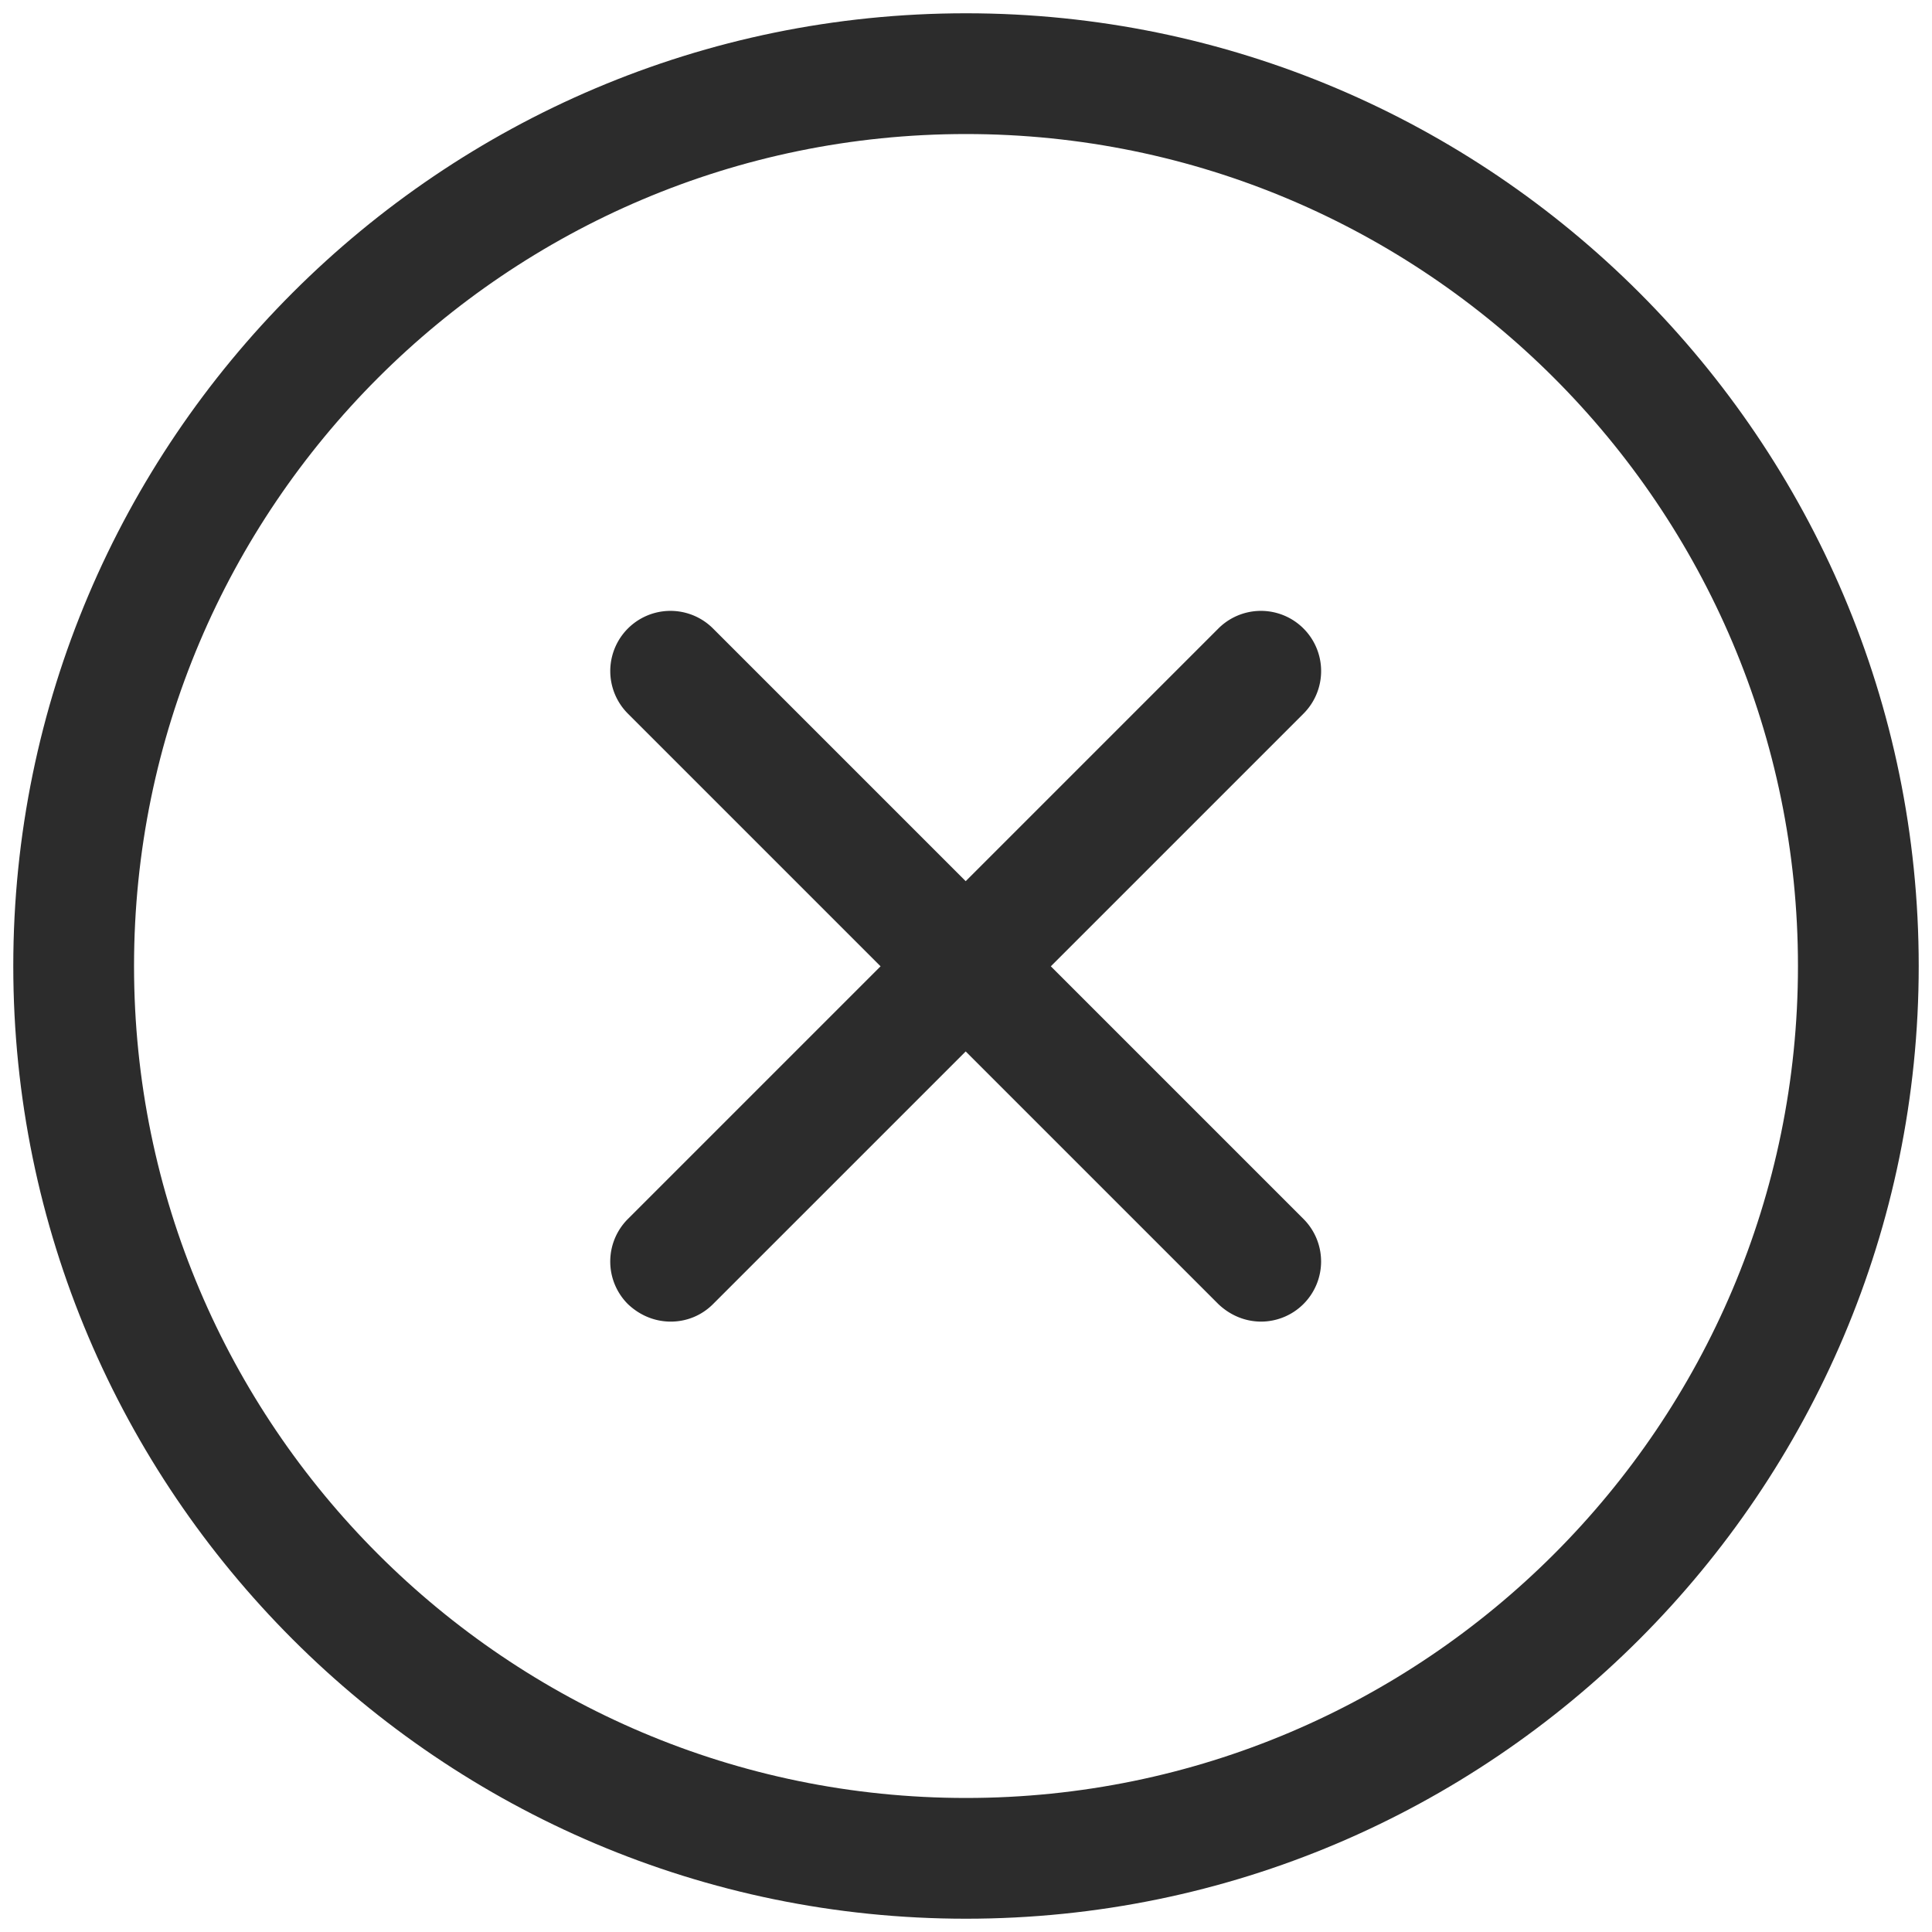 <?xml version="1.0" standalone="no"?><!DOCTYPE svg PUBLIC "-//W3C//DTD SVG 1.1//EN" "http://www.w3.org/Graphics/SVG/1.1/DTD/svg11.dtd"><svg t="1711356333496" class="icon" viewBox="0 0 1024 1024" version="1.1" xmlns="http://www.w3.org/2000/svg" p-id="4265" xmlns:xlink="http://www.w3.org/1999/xlink" width="200" height="200"><path d="M512 1016.96C233.6 1016.96 7.04 790.4 7.04 512S233.6 7.04 512 7.04 1016.96 233.6 1016.96 512 790.4 1016.96 512 1016.96z m0-945.92C268.8 71.04 71.04 268.8 71.04 512S268.8 952.96 512 952.96 952.96 755.2 952.96 512 755.2 71.04 512 71.04z" fill="#2c2c2c" p-id="4266"></path><path d="M668.48 700.48c-8.32 0-16.32-3.2-22.72-9.28l-312.96-312.96a31.872 31.872 0 1 1 45.12-45.12l312.96 312.96a31.872 31.872 0 0 1-22.4 54.4z" fill="#2c2c2c" p-id="4267"></path><path d="M355.52 700.48c-8.32 0-16.32-3.2-22.72-9.28a31.872 31.872 0 0 1 0-45.12l312.96-312.96a31.872 31.872 0 1 1 45.12 45.12l-312.96 312.96c-6.08 6.08-14.08 9.28-22.4 9.28z" fill="#2c2c2c" p-id="4268"></path></svg>